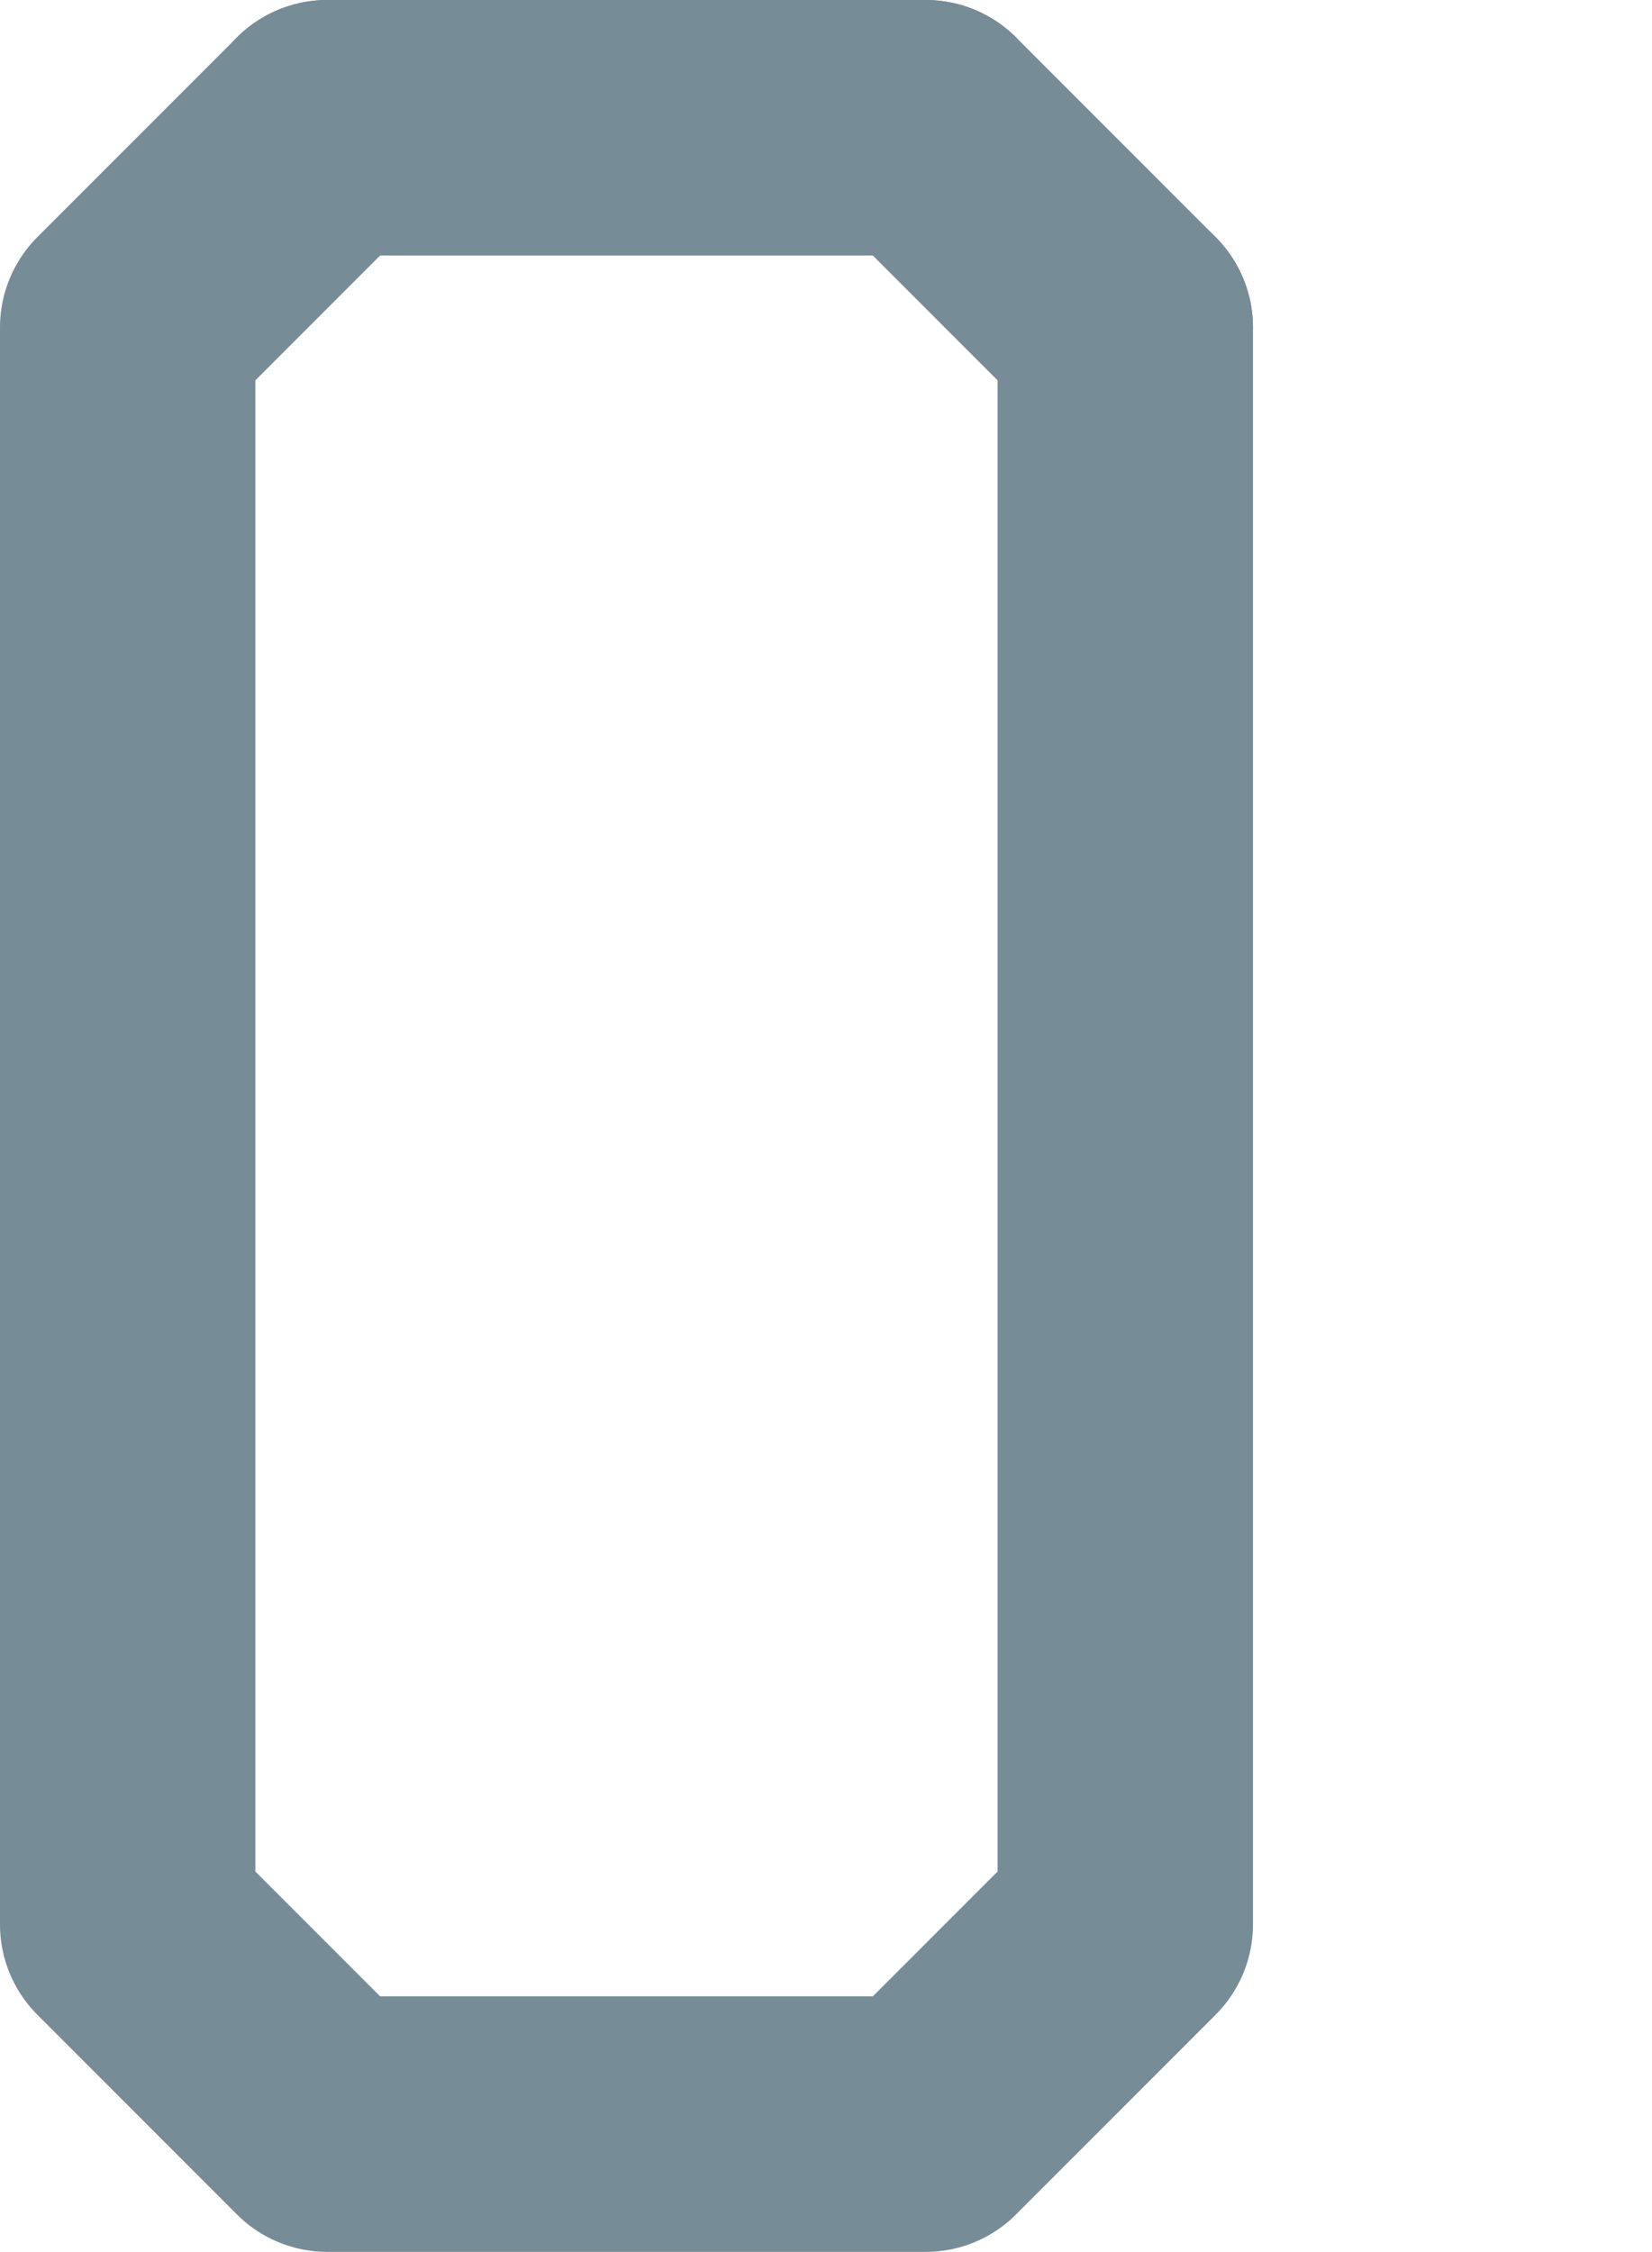 <?xml version="1.0" encoding="UTF-8"?>

<svg xmlns="http://www.w3.org/2000/svg" version="1.2" baseProfile="tiny" xml:space="preserve" style="shape-rendering:geometricPrecision; fill-rule:evenodd;" width="2.07mm" height="2.82mm" viewBox="-1.91 -1.41 2.07 2.82">
  <title>SOUNDG10</title>
  <desc>for deep soundings, greater than safety depth</desc>
  <rect style="stroke:black;stroke-width:0.32;display:none;" fill="none" x="-1.75" y="-1.25" height="2.5" width="1.25"/>
  <rect style="stroke:blue;stroke-width:0.32;display:none;" fill="none" x="-1.75" y="-1.25" height="2.5" width="1.75"/>
  <path d=" M -1.5,-1.25 L -1.75,-1 L -1.75,1 L -1.5,1.25 L -0.75,1.25 L -0.5,1 L -0.5,-1" style="stroke-linecap:round;stroke-linejoin:round;fill:none;stroke:#768C97;" stroke-width="0.32" />
  <path d=" M -0.75,-1.25 L -1.5,-1.25" style="stroke-linecap:round;stroke-linejoin:round;fill:none;stroke:#768C97;" stroke-width="0.32" />
  <path d=" M -0.5,-1 L -0.75,-1.25" style="stroke-linecap:round;stroke-linejoin:round;fill:none;stroke:#768C97;" stroke-width="0.32" />
  <circle style="stroke:red;stroke-width:0.64;display:none;" fill="none" cx="0" cy="0" r="1"/>
</svg>
